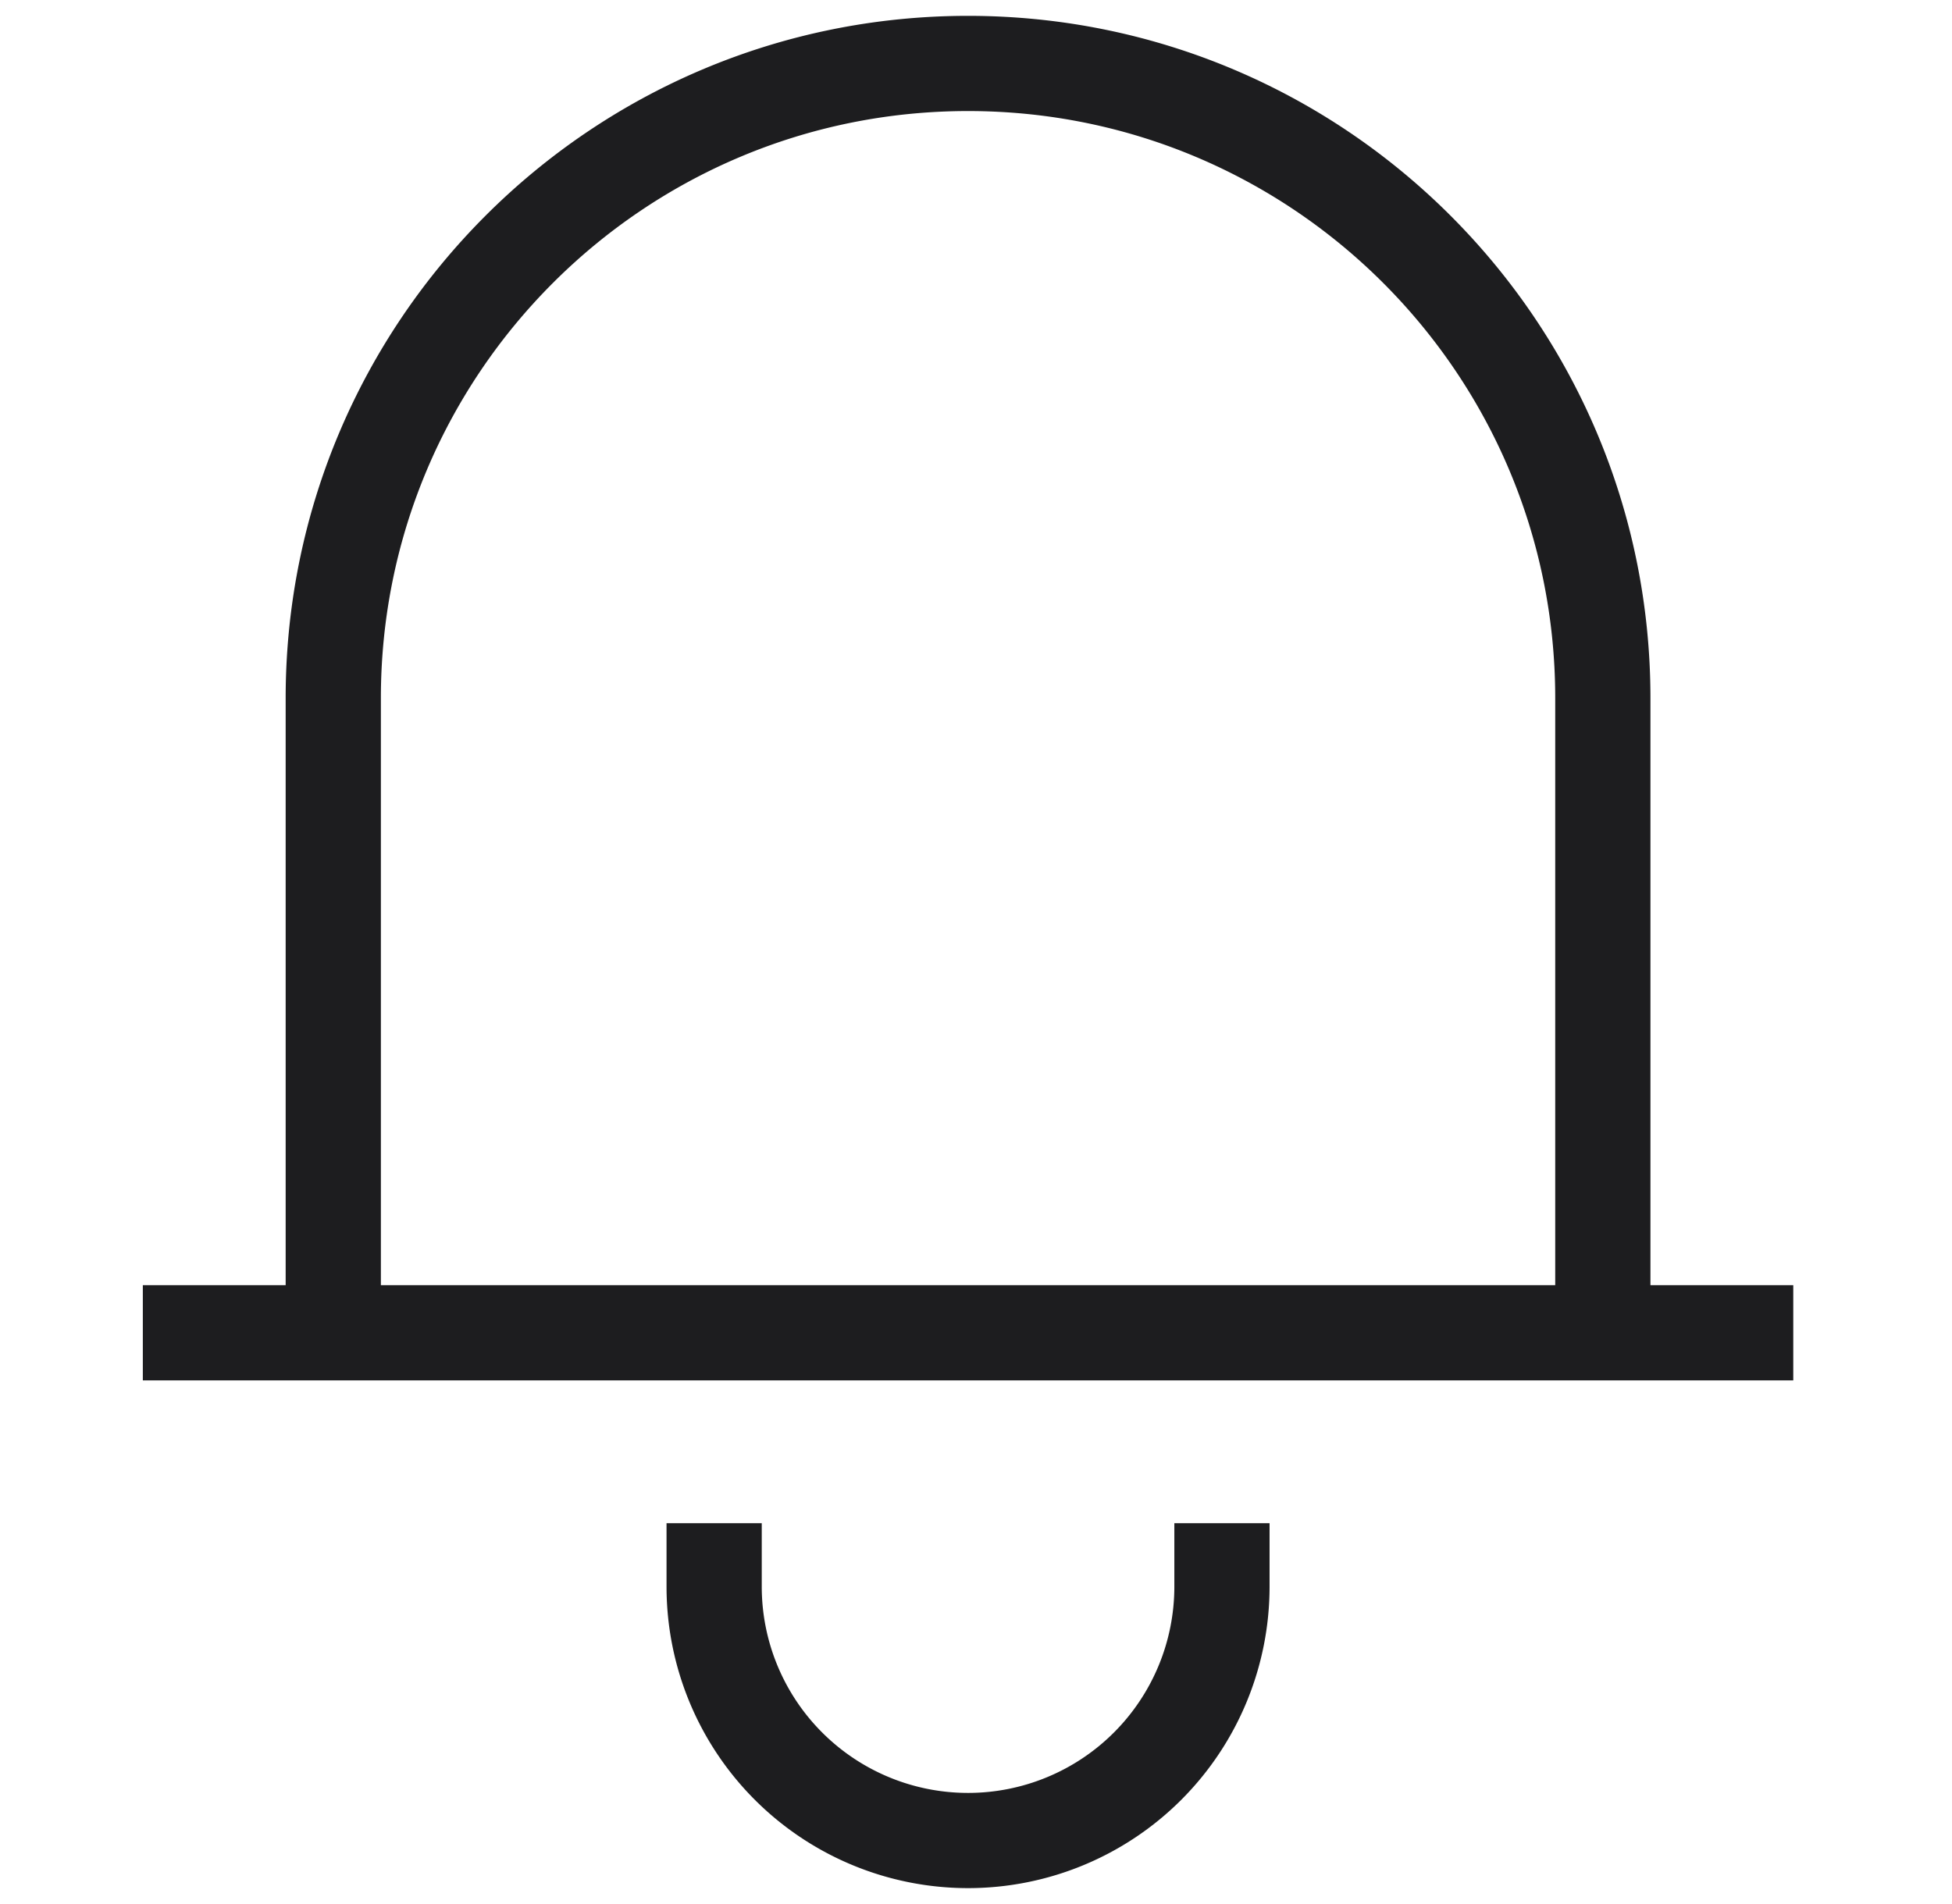 <svg fill="none" xmlns="http://www.w3.org/2000/svg" viewBox="0 0 41 40"><path d="M3 28h34.666M7 28V14.667C7 7.303 12.97 1.333 20.333 1.333c7.364 0 13.333 5.97 13.333 13.334V28M15 32v1.333a5.333 5.333 0 0 0 10.666 0V32" stroke="#1D1D1F" stroke-width="2"/></svg>